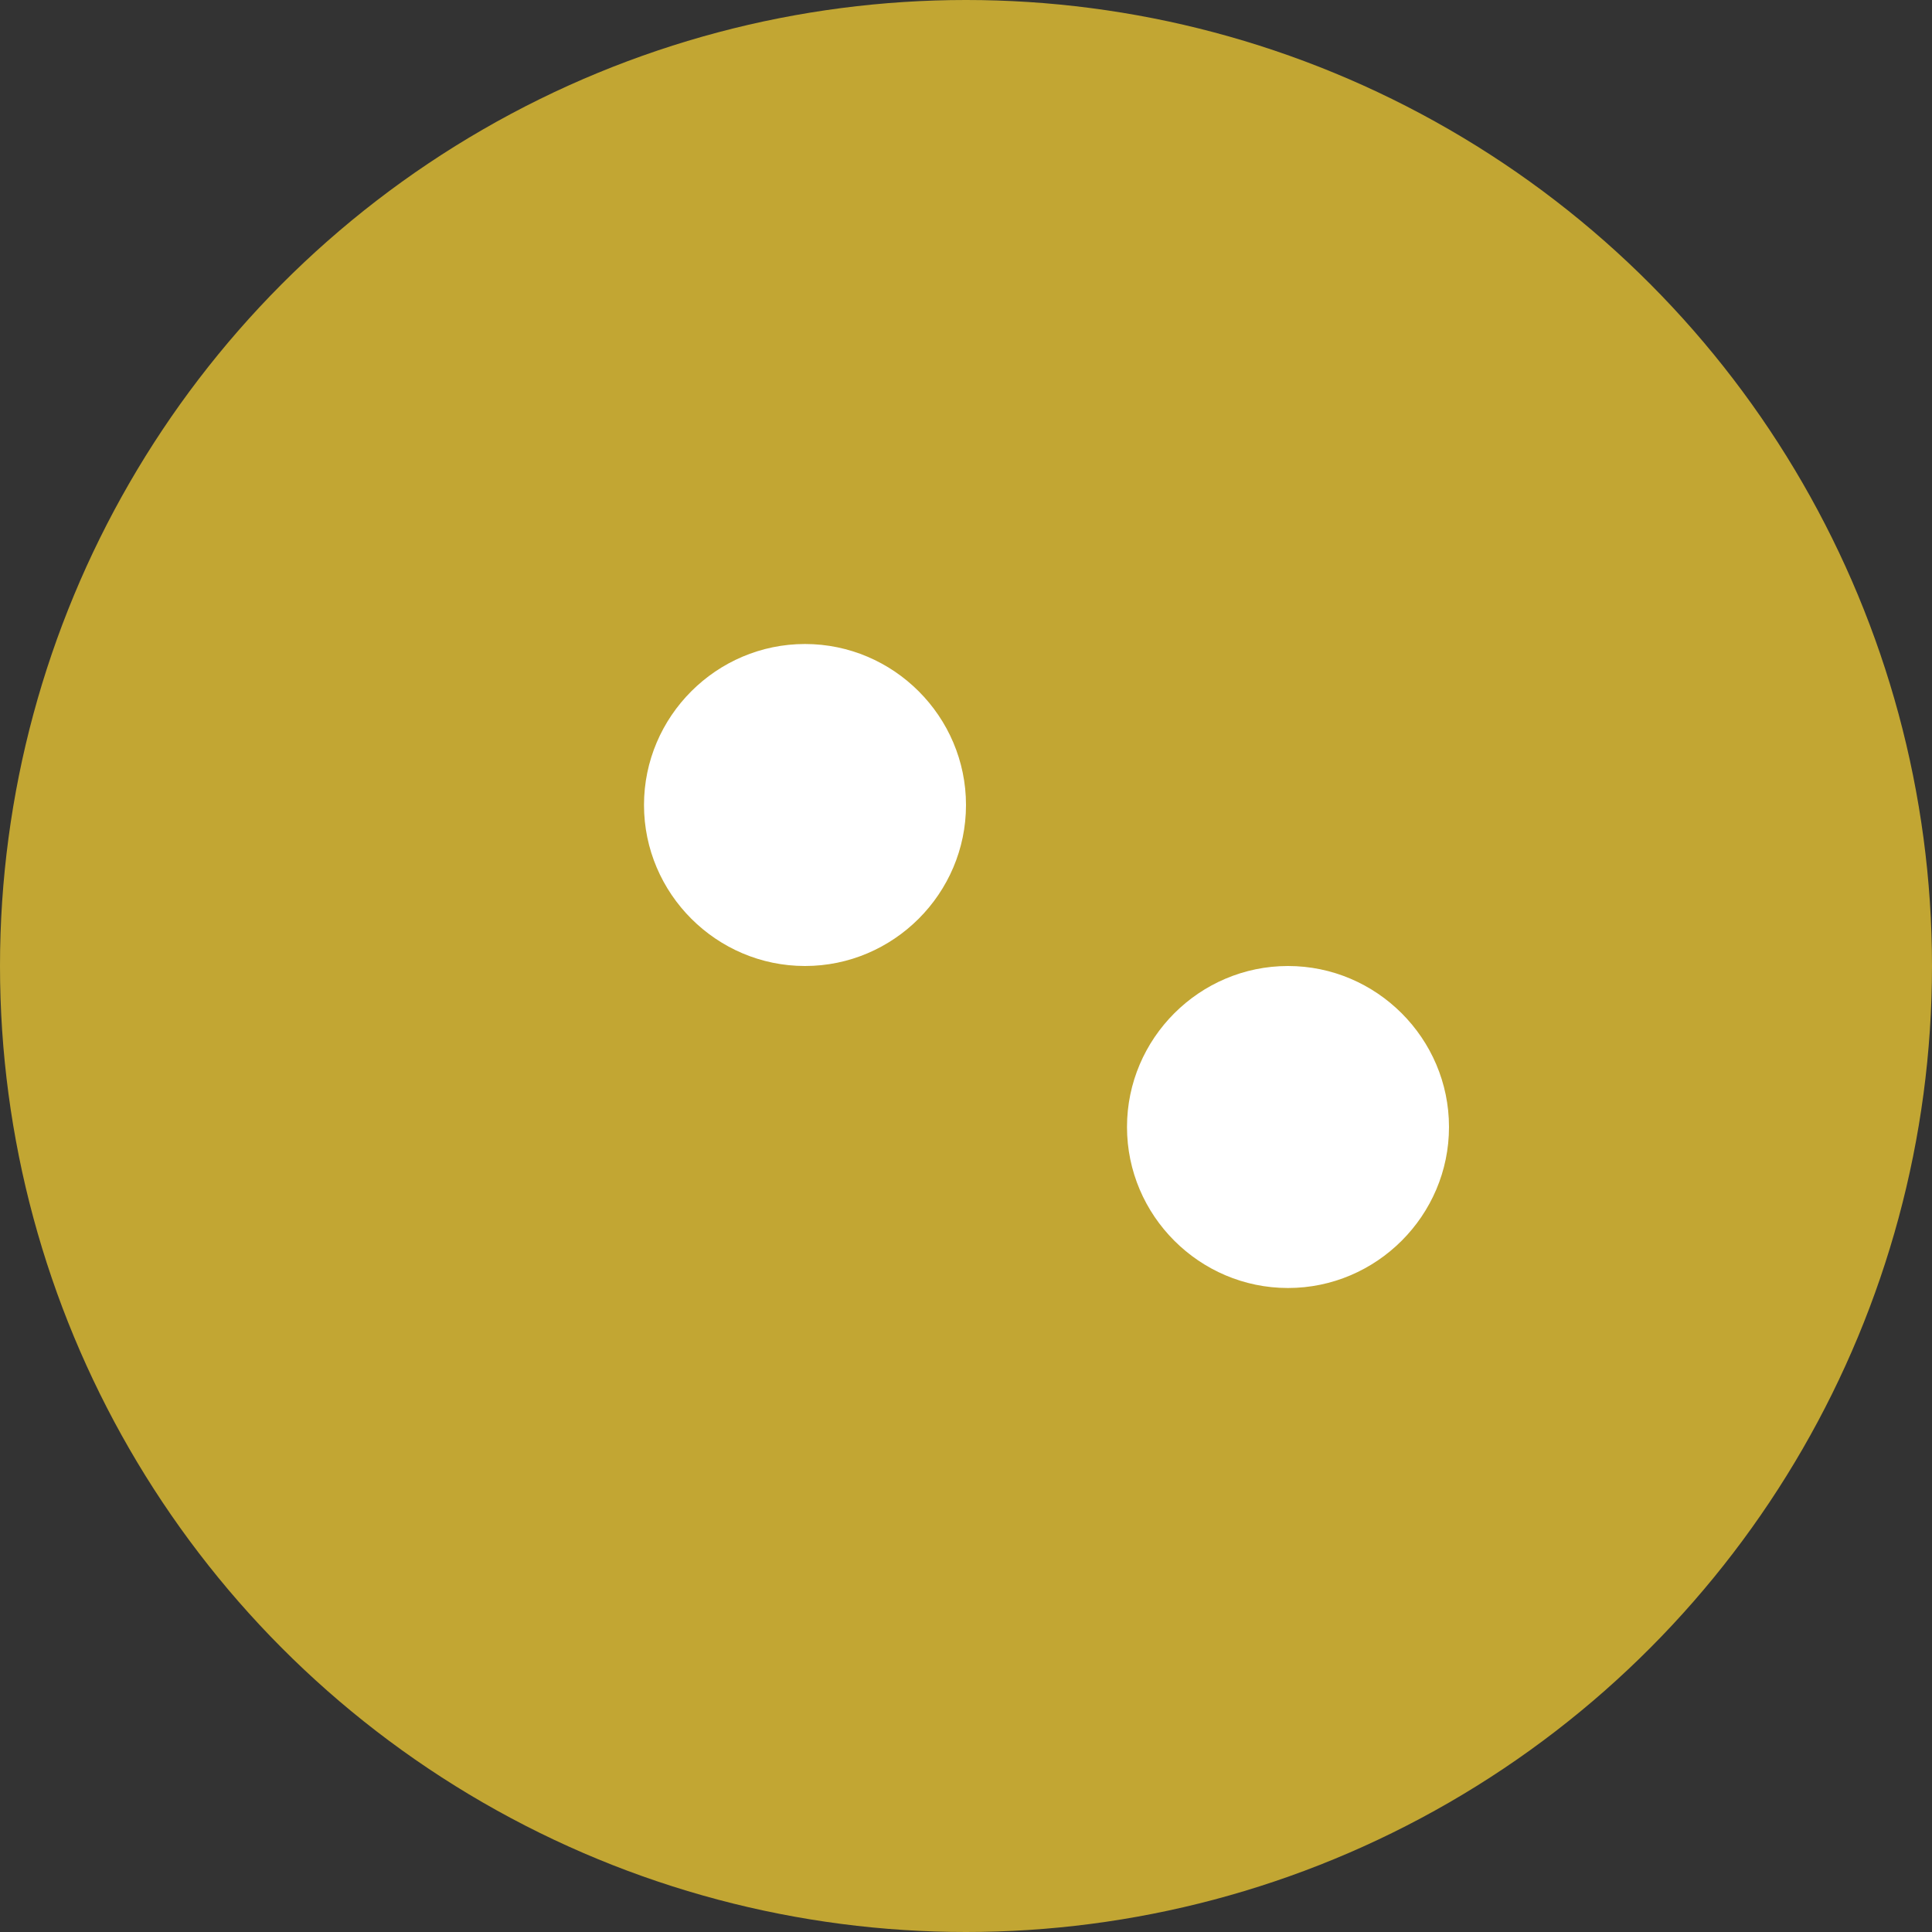 <svg xmlns="http://www.w3.org/2000/svg" viewBox="0 0 24 24" fill="#c2a633">
  <rect x="0" y="0" width="24" height="24" fill="#333333" stroke="none"/>
  <circle cx="12" cy="12" r="12" fill="#c2a633"/>
  <path d="M8 10c0-1.1.9-2 2-2s2 .9 2 2-.9 2-2 2-2-.9-2-2zm6 4c0-1.1.9-2 2-2s2 .9 2 2-.9 2-2 2-2-.9-2-2z" fill="white"/>
</svg>